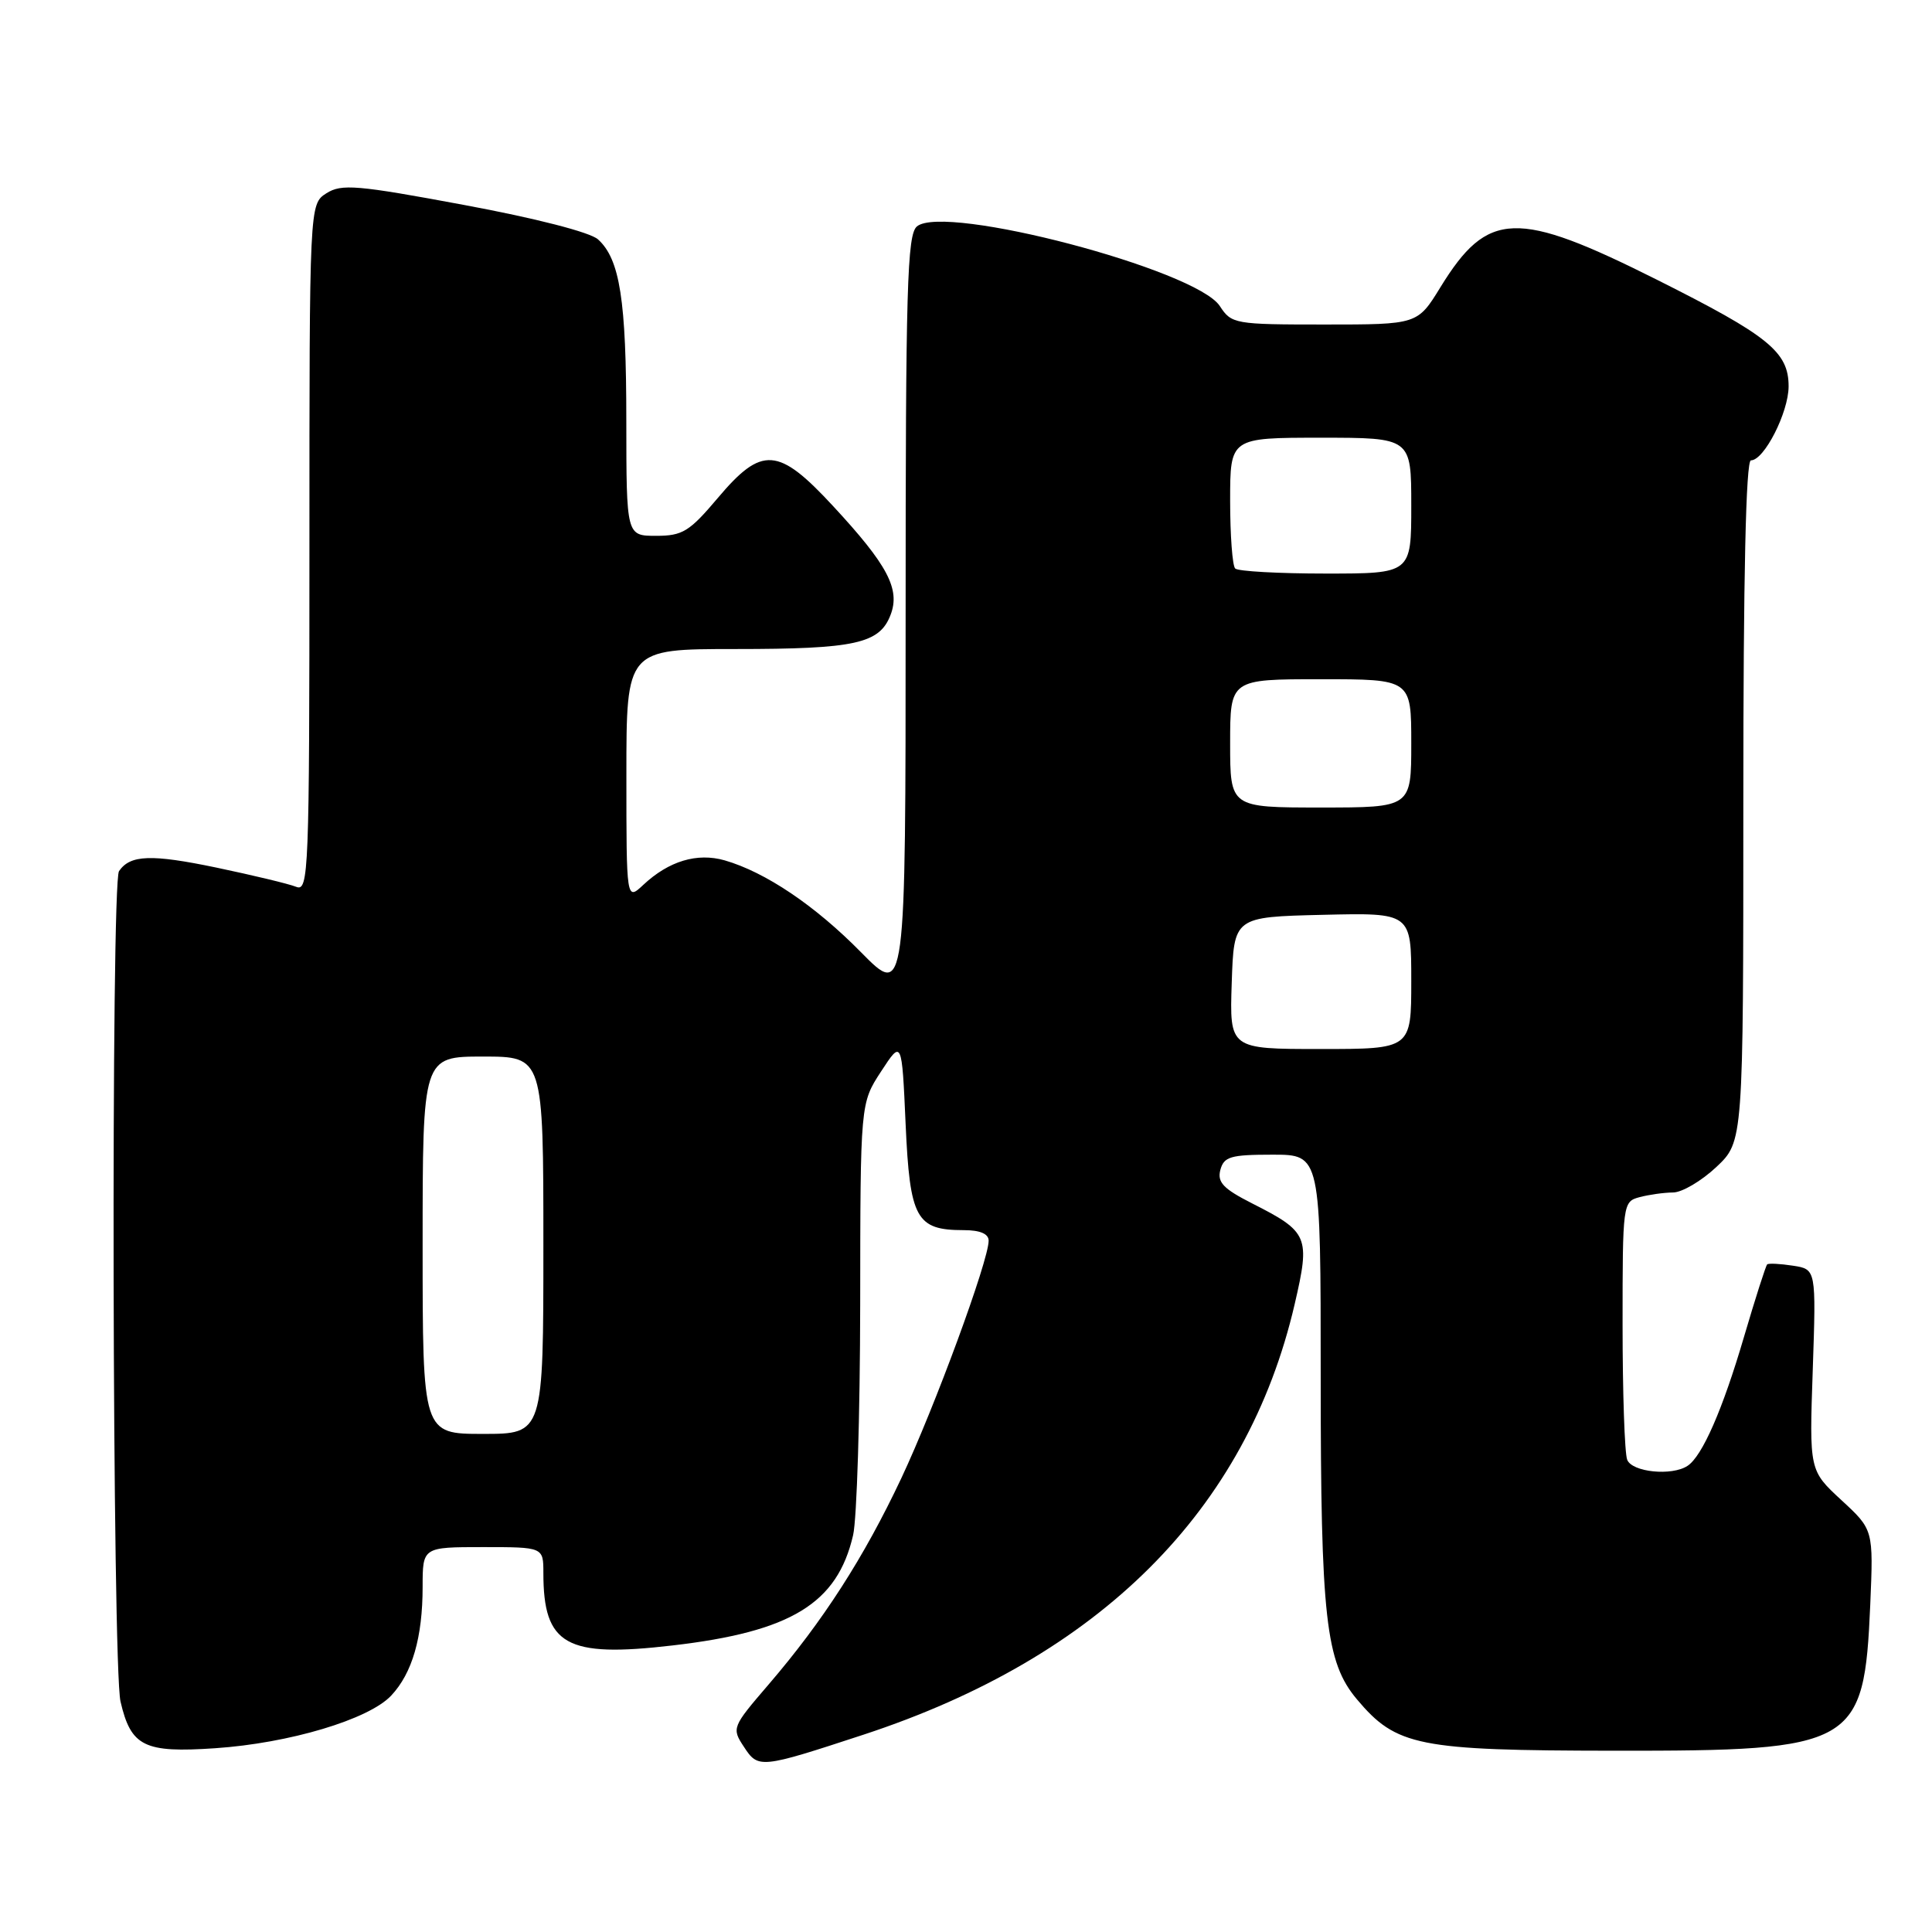 <?xml version="1.0" encoding="UTF-8" standalone="no"?>
<!DOCTYPE svg PUBLIC "-//W3C//DTD SVG 1.1//EN" "http://www.w3.org/Graphics/SVG/1.1/DTD/svg11.dtd" >
<svg xmlns="http://www.w3.org/2000/svg" xmlns:xlink="http://www.w3.org/1999/xlink" version="1.1" viewBox="0 0 256 256">
 <g >
 <path fill="currentColor"
d=" M 114.40 229.86 C 145.72 219.58 165.21 200.13 171.55 172.81 C 173.63 163.84 173.38 163.24 165.90 159.45 C 162.10 157.52 161.28 156.66 161.70 155.03 C 162.17 153.26 163.05 153.00 168.62 153.00 C 175.00 153.00 175.00 153.00 175.00 182.45 C 175.00 214.39 175.66 220.25 179.80 225.17 C 185.02 231.38 187.88 231.95 213.85 231.98 C 245.89 232.01 247.00 231.37 247.82 212.60 C 248.24 202.69 248.24 202.69 243.99 198.77 C 239.74 194.84 239.74 194.84 240.20 181.51 C 240.65 168.18 240.65 168.18 237.57 167.71 C 235.88 167.45 234.35 167.37 234.16 167.54 C 233.98 167.70 232.59 172.04 231.08 177.17 C 228.26 186.78 225.56 192.95 223.61 194.23 C 221.54 195.61 216.24 195.07 215.61 193.42 C 215.27 192.55 215.00 184.50 215.00 175.53 C 215.00 159.47 215.03 159.22 217.25 158.63 C 218.49 158.30 220.48 158.02 221.68 158.01 C 222.88 158.01 225.46 156.48 227.43 154.63 C 231.00 151.26 231.00 151.26 231.00 106.13 C 231.00 76.27 231.34 61.00 232.01 61.00 C 233.76 61.00 236.99 54.65 237.00 51.20 C 237.00 46.63 234.37 44.50 219.60 37.09 C 200.96 27.74 197.14 27.87 190.87 38.05 C 187.83 43.00 187.83 43.00 175.53 43.00 C 163.59 43.00 163.18 42.93 161.63 40.55 C 158.46 35.72 125.16 26.96 121.50 30.00 C 120.20 31.08 120.00 38.09 120.00 81.71 C 120.00 132.17 120.00 132.17 114.11 126.20 C 108.00 119.98 101.42 115.56 96.02 114.00 C 92.37 112.96 88.62 114.09 85.25 117.24 C 83.00 119.35 83.00 119.35 83.00 102.67 C 83.00 86.00 83.00 86.00 97.43 86.00 C 113.33 86.00 116.56 85.29 118.01 81.46 C 119.31 78.06 117.61 74.85 110.40 67.07 C 103.12 59.20 100.96 59.05 95.10 66.00 C 91.35 70.44 90.44 71.00 86.94 71.00 C 83.00 71.00 83.00 71.00 82.99 55.75 C 82.99 39.76 82.14 34.34 79.24 31.72 C 78.21 30.78 70.98 28.92 61.50 27.16 C 47.28 24.51 45.25 24.34 43.25 25.61 C 41.00 27.05 41.00 27.05 41.00 72.63 C 41.00 115.65 40.90 118.17 39.25 117.51 C 38.29 117.12 33.53 115.98 28.67 114.96 C 20.03 113.16 17.25 113.26 15.77 115.43 C 14.69 117.00 14.88 220.79 15.97 225.47 C 17.35 231.42 19.11 232.29 28.50 231.65 C 38.32 230.99 48.86 227.84 51.83 224.68 C 54.63 221.70 56.00 216.97 56.00 210.26 C 56.00 205.00 56.00 205.00 64.00 205.00 C 72.00 205.00 72.00 205.00 72.00 208.43 C 72.00 217.99 75.00 219.68 89.12 218.03 C 104.82 216.21 110.95 212.47 113.04 203.42 C 113.54 201.27 113.96 187.50 113.98 172.84 C 114.00 146.18 114.00 146.18 116.75 141.97 C 119.50 137.76 119.50 137.76 120.00 148.96 C 120.56 161.48 121.39 163.00 127.69 163.00 C 129.86 163.00 131.00 163.48 131.00 164.40 C 131.00 167.04 123.85 186.48 119.43 195.87 C 114.46 206.41 109.06 214.80 101.83 223.22 C 97.00 228.84 96.94 228.99 98.57 231.46 C 100.47 234.37 100.72 234.35 114.40 229.86 Z  M 56.00 165.00 C 56.00 140.00 56.00 140.00 64.00 140.00 C 72.00 140.00 72.00 140.00 72.00 165.00 C 72.00 190.00 72.00 190.00 64.00 190.00 C 56.00 190.00 56.00 190.00 56.00 165.00 Z  M 163.21 130.25 C 163.50 121.50 163.50 121.50 175.25 121.22 C 187.00 120.94 187.00 120.94 187.00 129.97 C 187.00 139.00 187.00 139.00 174.96 139.00 C 162.92 139.00 162.92 139.00 163.21 130.25 Z  M 163.00 98.50 C 163.00 90.00 163.00 90.00 175.00 90.00 C 187.00 90.00 187.00 90.00 187.00 98.50 C 187.00 107.00 187.00 107.00 175.00 107.00 C 163.00 107.00 163.00 107.00 163.00 98.50 Z  M 163.67 75.33 C 163.30 74.97 163.00 70.92 163.00 66.33 C 163.00 58.00 163.00 58.00 175.00 58.00 C 187.00 58.00 187.00 58.00 187.00 67.00 C 187.00 76.00 187.00 76.00 175.67 76.00 C 169.43 76.00 164.03 75.70 163.67 75.33 Z "/>
</g>
</svg>